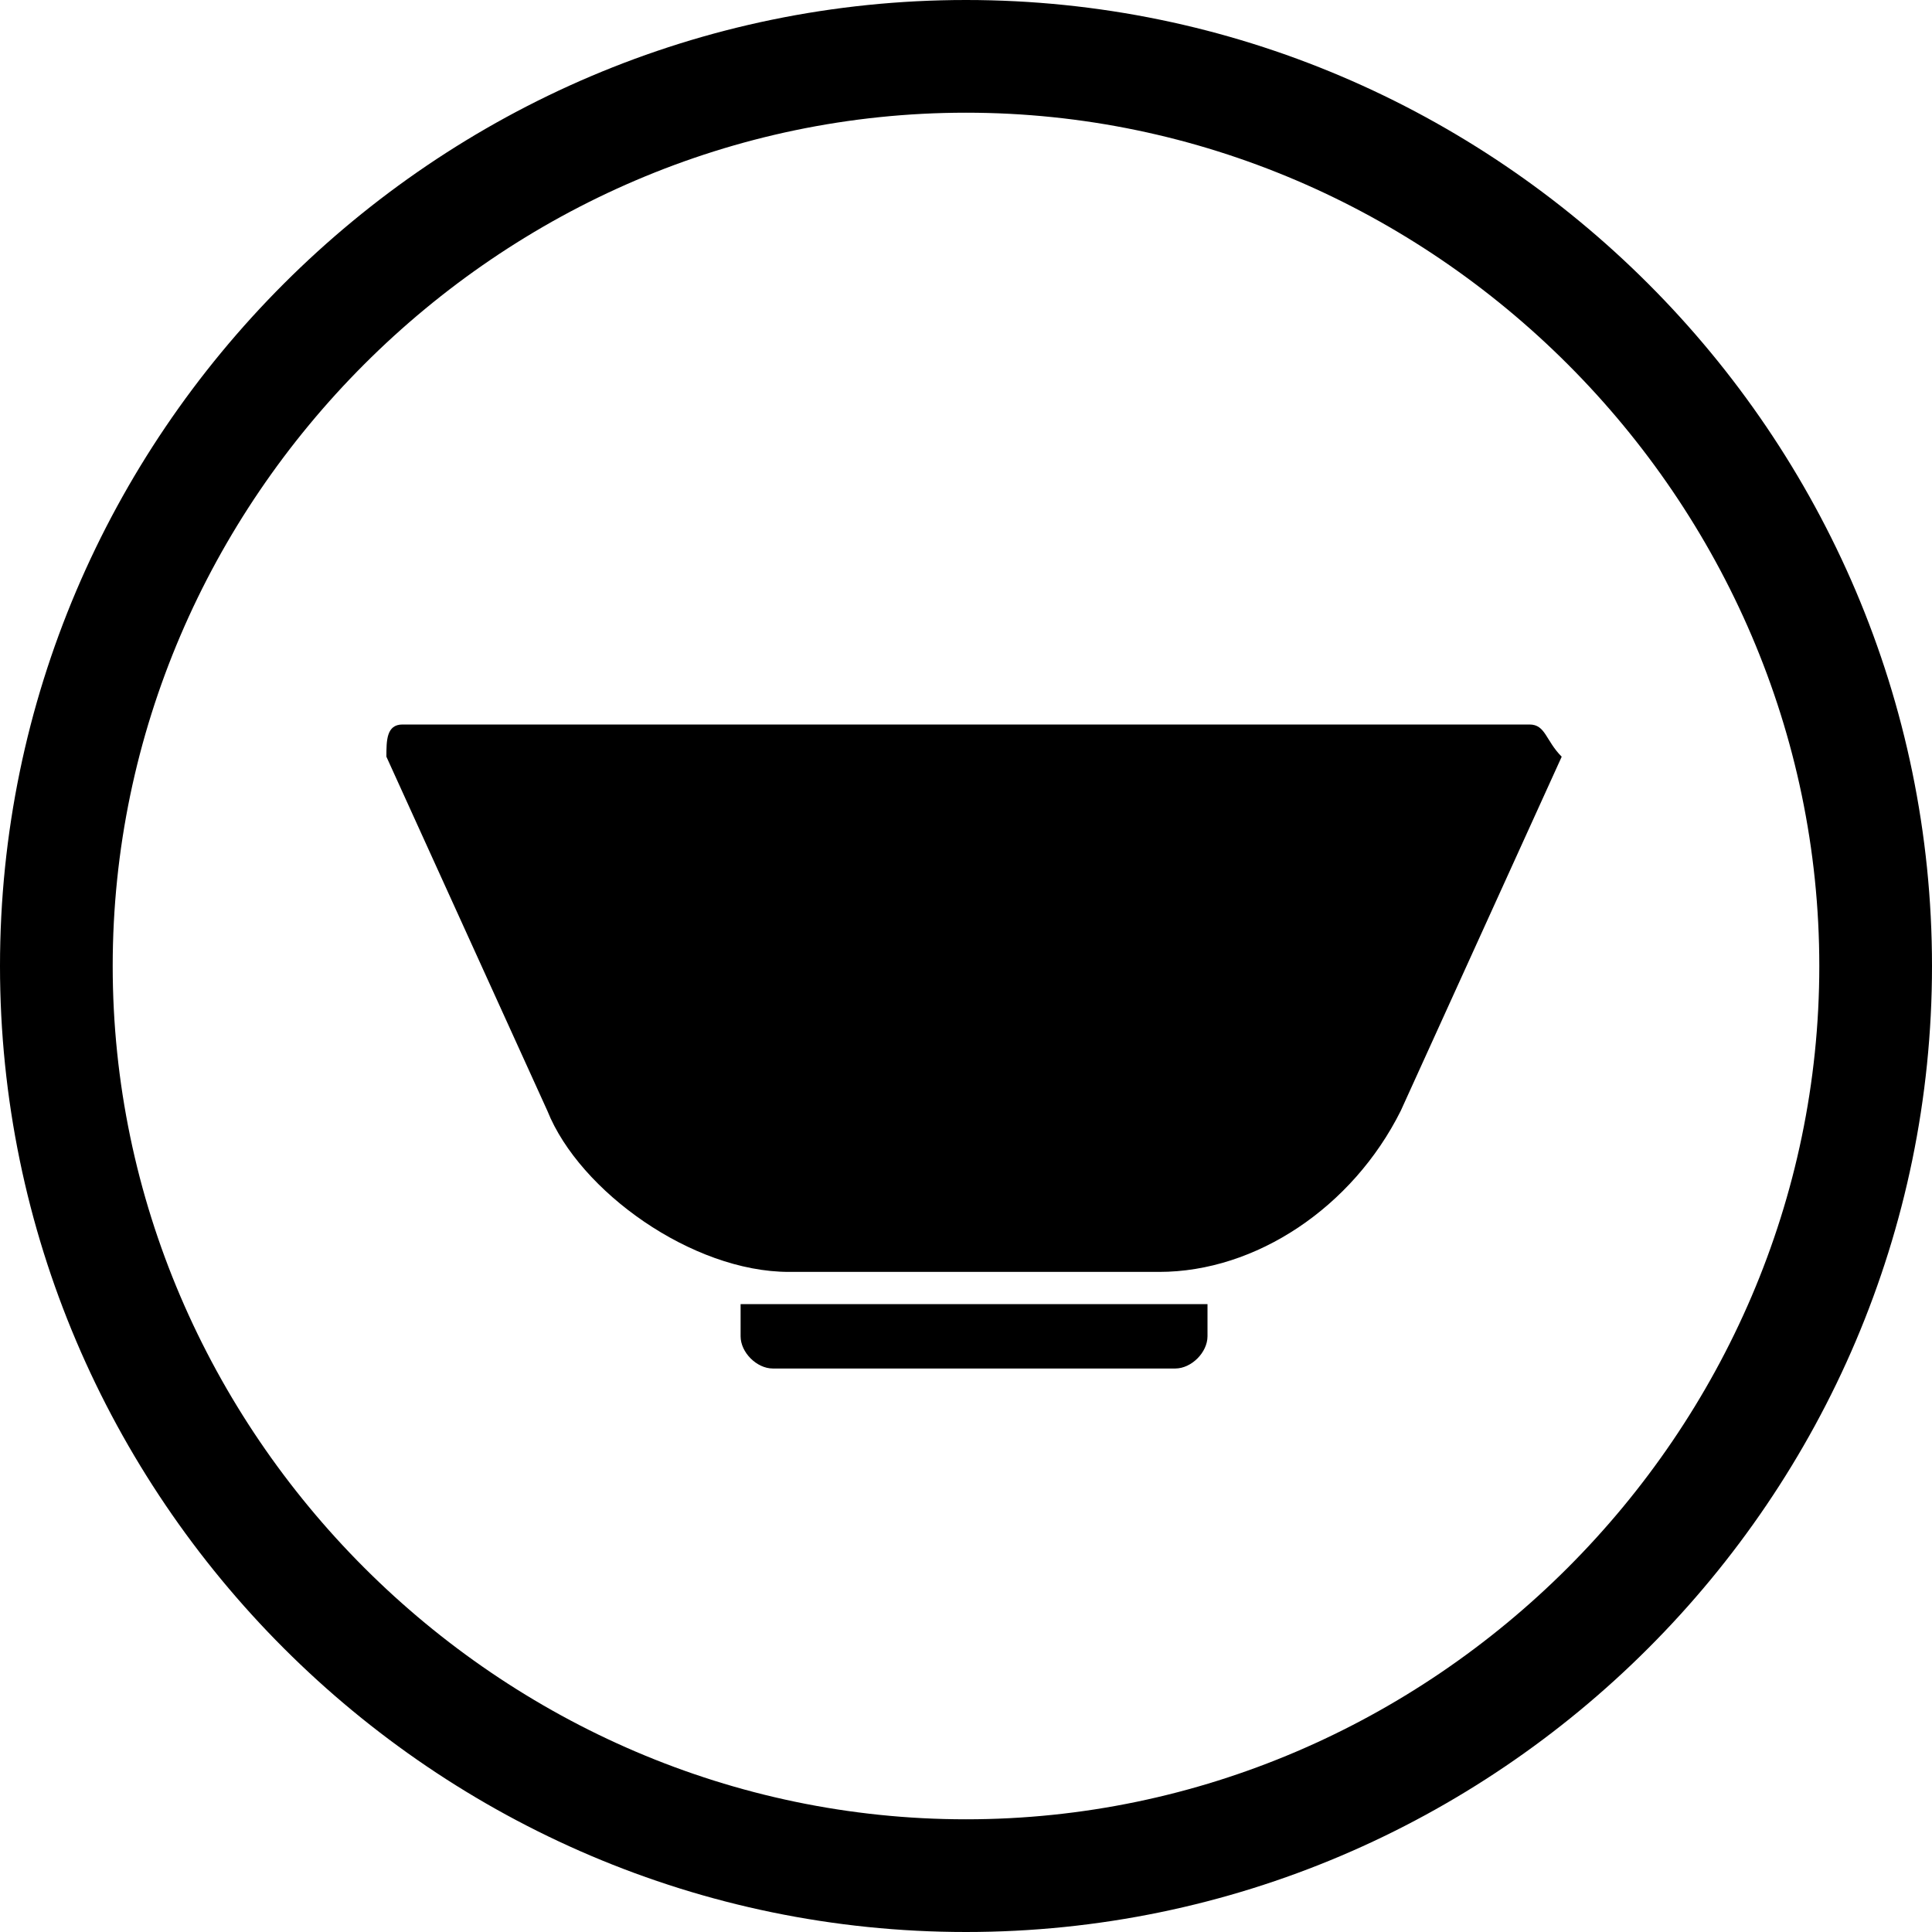 <?xml version="1.0" encoding="utf-8"?>
<!-- Generator: Adobe Illustrator 18.1.1, SVG Export Plug-In . SVG Version: 6.00 Build 0)  -->
<svg version="1.1" id="Layer_1" xmlns="http://www.w3.org/2000/svg" xmlns:xlink="http://www.w3.org/1999/xlink" x="0px" y="0px"
	 viewBox="0 0 12 12" enable-background="new 0 0 12 12" xml:space="preserve">
<path d="M6,0C2.7,0,0,2.7,0,6c0,3.3,2.7,6,6,6c3.3,0,6-2.7,6-6C12,2.7,9.3,0,6,0z M6,11.3c-2.9,0-5.3-2.4-5.3-5.3
	c0-2.9,2.4-5.3,5.3-5.3c2.9,0,5.3,2.4,5.3,5.3C11.3,8.9,8.9,11.3,6,11.3z"/>
<path d="M4.6,8.3c0,0.1,0.1,0.2,0.2,0.2h2.5c0.1,0,0.2-0.1,0.2-0.2V8.1H4.6V8.3z"/>
<path d="M9.5,4.5h-7c-0.1,0-0.1,0.1-0.1,0.2v0l1,2.2c0,0,0,0,0,0c0.2,0.5,0.9,1,1.5,1h2.3c0.6,0,1.2-0.4,1.5-1l1-2.2v0
	C9.6,4.6,9.6,4.5,9.5,4.5z"/>
<g>
</g>
<g>
</g>
<g>
</g>
<g>
</g>
<g>
</g>
<g>
</g>
<g>
</g>
<g>
</g>
<g>
</g>
<g>
</g>
<g>
</g>
<g>
</g>
<g>
</g>
<g>
</g>
<g>
</g>
</svg>
